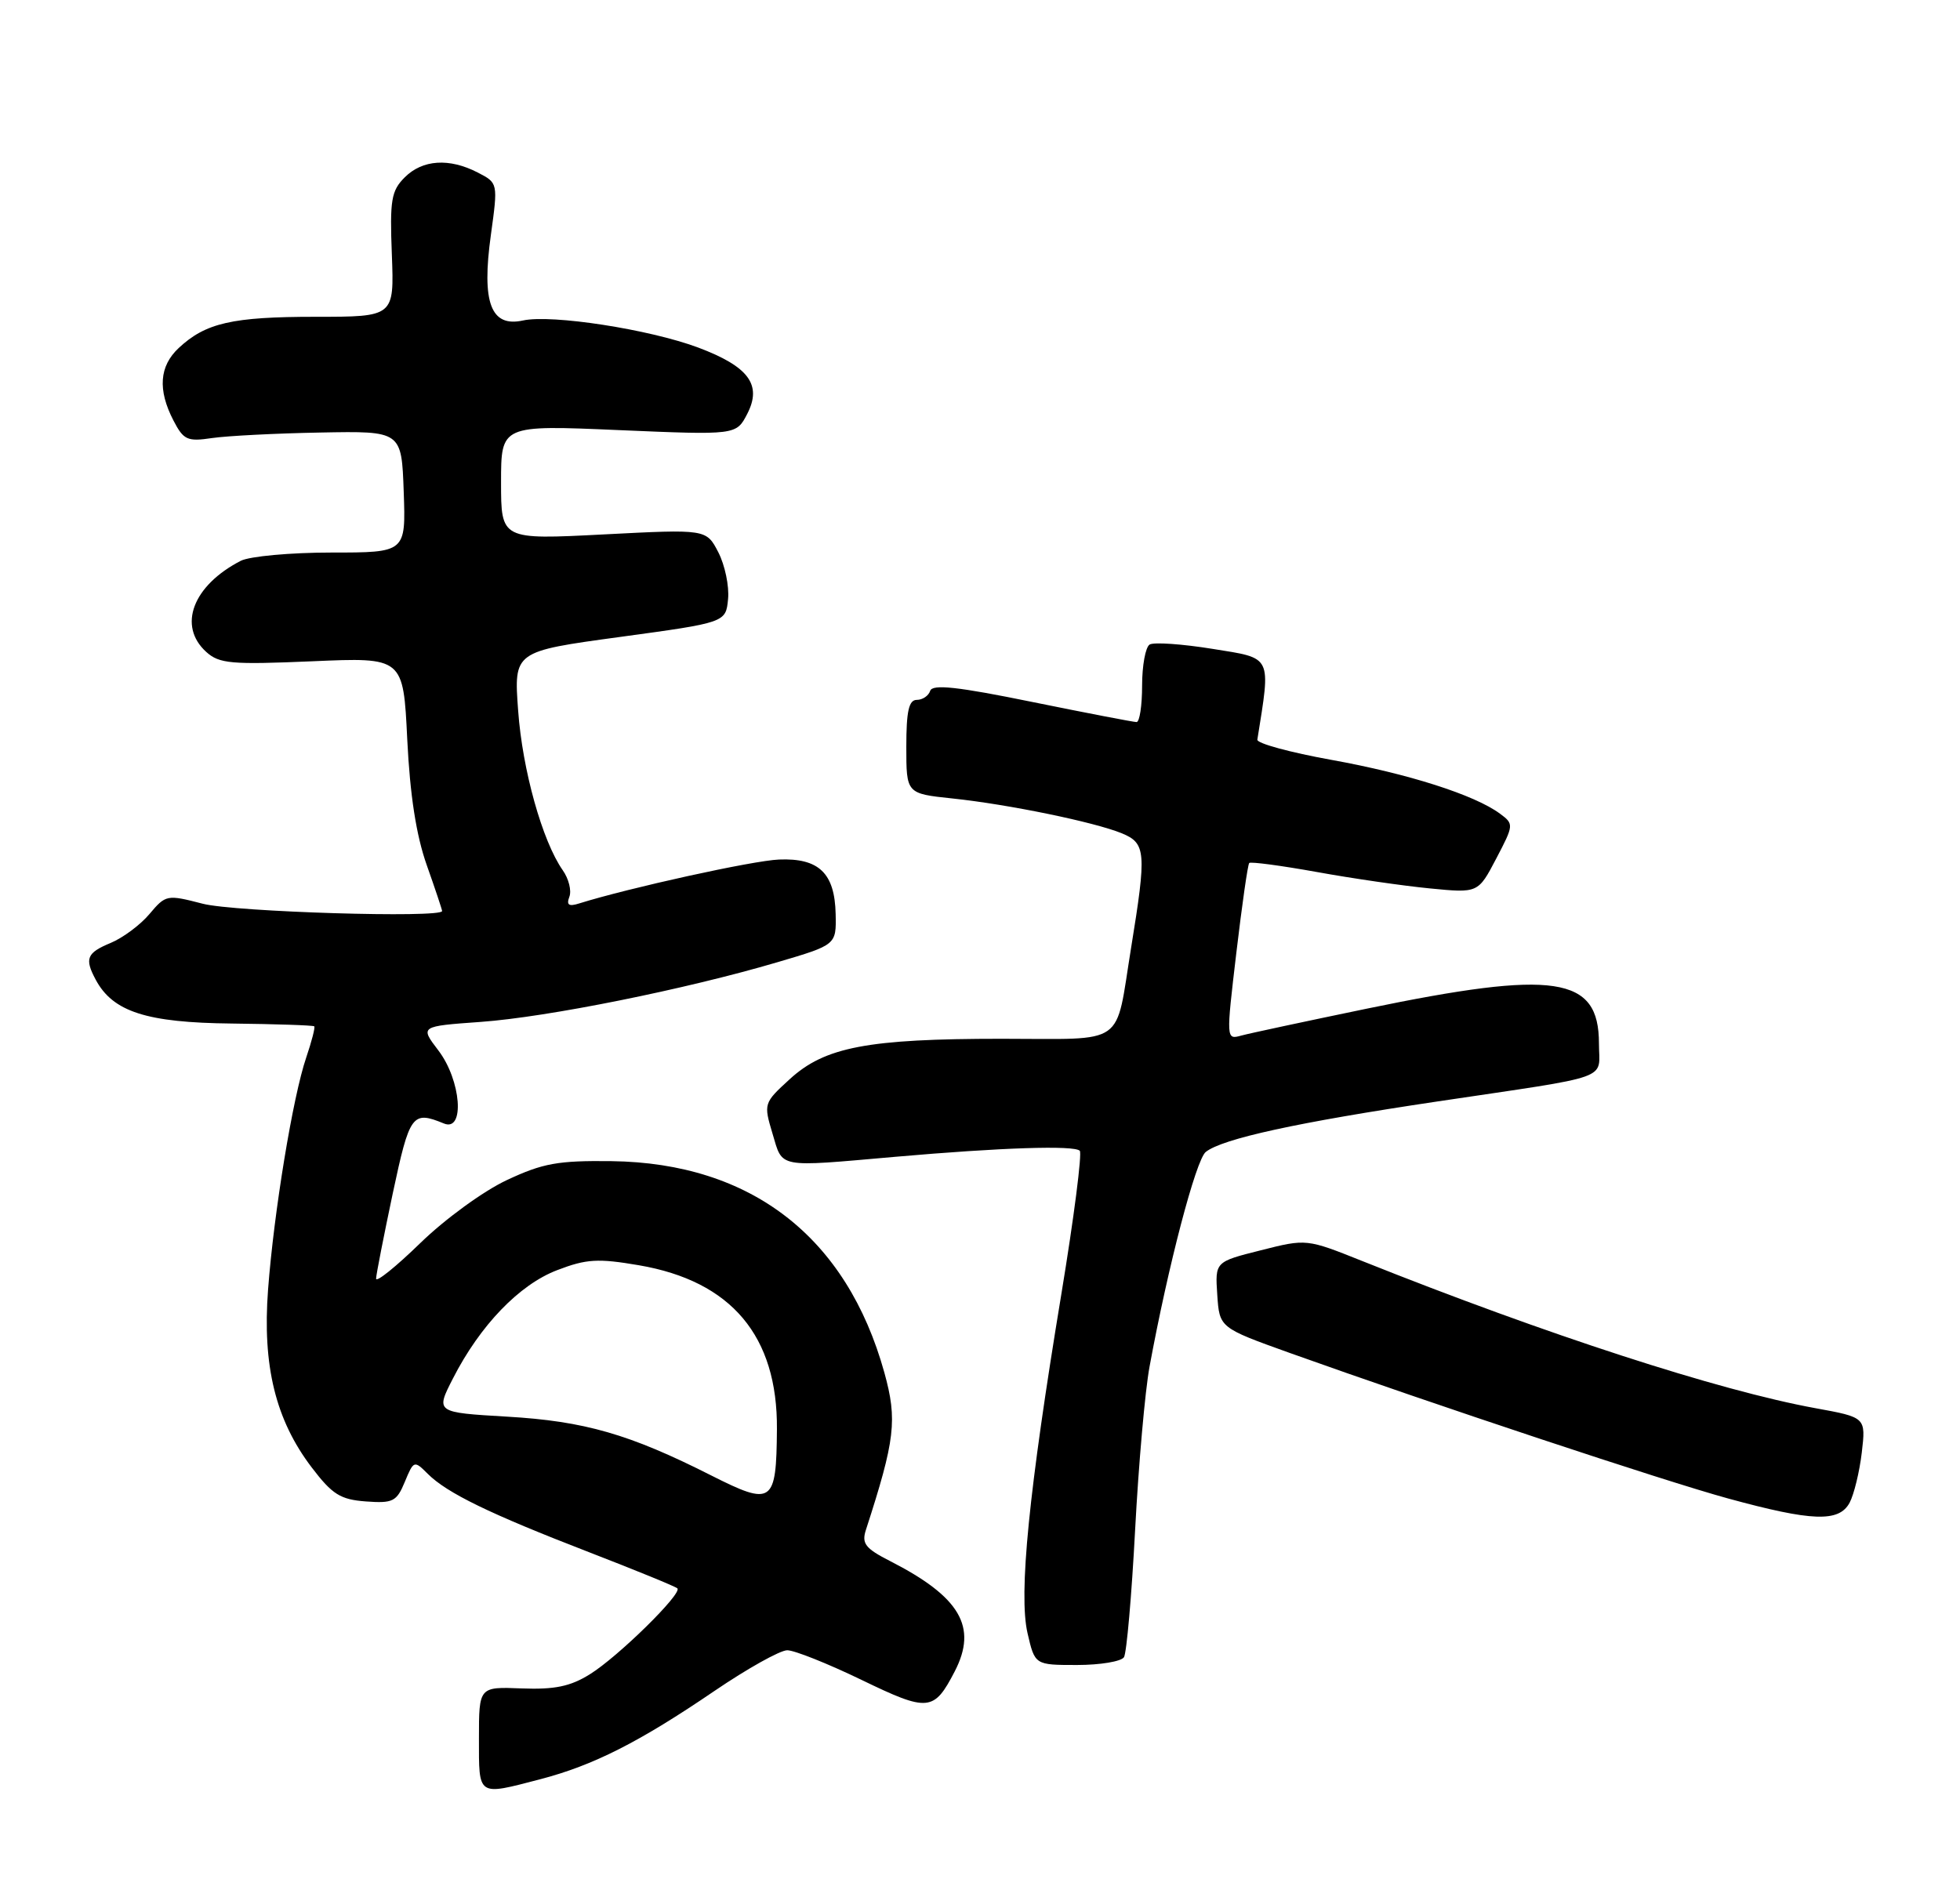 <?xml version="1.0" encoding="UTF-8" standalone="no"?>
<!DOCTYPE svg PUBLIC "-//W3C//DTD SVG 1.1//EN" "http://www.w3.org/Graphics/SVG/1.1/DTD/svg11.dtd" >
<svg xmlns="http://www.w3.org/2000/svg" xmlns:xlink="http://www.w3.org/1999/xlink" version="1.1" viewBox="0 0 266 256">
 <g >
 <path fill="currentColor"
d=" M 73.31 241.51 C 80.54 239.62 86.75 236.48 96.98 229.51 C 101.44 226.48 105.87 224.00 106.84 224.00 C 107.81 224.00 112.35 225.81 116.92 228.02 C 125.97 232.40 126.74 232.33 129.57 226.87 C 132.70 220.82 130.31 216.75 120.77 211.88 C 117.44 210.18 116.92 209.51 117.51 207.68 C 121.49 195.40 121.80 192.75 120.02 186.31 C 114.91 167.91 101.95 157.86 83.00 157.61 C 75.73 157.52 73.67 157.89 68.79 160.18 C 65.62 161.66 60.39 165.47 57.04 168.73 C 53.72 171.96 51.02 174.13 51.04 173.55 C 51.06 172.97 52.08 167.78 53.30 162.00 C 55.60 151.21 55.94 150.73 60.25 152.50 C 63.12 153.68 62.59 146.64 59.49 142.58 C 56.99 139.30 56.99 139.30 65.24 138.71 C 74.30 138.06 92.98 134.30 105.50 130.61 C 113.50 128.25 113.50 128.25 113.41 124.07 C 113.29 118.52 111.14 116.45 105.72 116.67 C 102.19 116.81 85.34 120.52 78.60 122.63 C 77.19 123.08 76.85 122.84 77.27 121.73 C 77.59 120.90 77.19 119.28 76.37 118.12 C 73.60 114.16 70.90 104.51 70.32 96.46 C 69.73 88.42 69.73 88.42 84.12 86.46 C 98.50 84.50 98.50 84.50 98.81 81.31 C 98.98 79.56 98.38 76.71 97.49 74.97 C 95.86 71.82 95.86 71.82 81.93 72.54 C 68.00 73.26 68.00 73.26 68.00 65.47 C 68.00 57.69 68.00 57.69 83.96 58.38 C 99.92 59.06 99.92 59.06 101.41 56.18 C 103.45 52.23 101.61 49.75 94.74 47.17 C 88.12 44.70 74.87 42.65 70.98 43.50 C 66.61 44.46 65.34 41.09 66.62 31.88 C 67.59 24.84 67.59 24.84 64.84 23.42 C 60.97 21.42 57.34 21.66 54.93 24.07 C 53.10 25.90 52.89 27.13 53.18 34.57 C 53.50 43.00 53.50 43.00 42.82 43.00 C 31.51 43.00 27.90 43.83 24.25 47.24 C 21.62 49.70 21.39 52.92 23.53 57.06 C 24.91 59.73 25.42 59.96 28.78 59.46 C 30.83 59.16 37.45 58.82 43.50 58.71 C 54.50 58.50 54.50 58.50 54.79 66.75 C 55.08 75.00 55.08 75.00 44.97 75.00 C 39.42 75.00 33.89 75.51 32.68 76.12 C 26.16 79.48 24.09 84.96 27.99 88.49 C 29.76 90.09 31.38 90.23 42.36 89.76 C 54.73 89.22 54.73 89.22 55.27 100.36 C 55.64 107.93 56.49 113.39 57.91 117.41 C 59.06 120.66 60.00 123.47 60.00 123.66 C 60.00 124.64 31.84 123.79 27.52 122.67 C 22.65 121.41 22.50 121.44 20.29 124.06 C 19.06 125.53 16.68 127.30 15.02 127.99 C 11.77 129.34 11.45 130.11 12.99 132.98 C 15.32 137.34 19.90 138.81 31.44 138.93 C 37.46 139.00 42.50 139.17 42.65 139.31 C 42.79 139.46 42.30 141.36 41.56 143.54 C 39.75 148.84 37.17 164.52 36.38 175.04 C 35.60 185.40 37.40 192.74 42.30 199.18 C 45.10 202.86 46.19 203.54 49.65 203.80 C 53.33 204.07 53.83 203.82 54.94 201.14 C 56.14 198.24 56.21 198.21 58.04 200.04 C 60.66 202.66 66.44 205.47 79.89 210.67 C 86.27 213.14 91.69 215.35 91.93 215.60 C 92.63 216.29 83.88 224.89 80.05 227.26 C 77.40 228.91 75.28 229.35 70.80 229.18 C 65.00 228.95 65.00 228.95 65.00 235.97 C 65.00 243.92 64.74 243.74 73.31 241.51 Z  M 152.54 224.94 C 152.90 224.35 153.58 216.59 154.05 207.69 C 154.52 198.78 155.40 188.80 156.01 185.50 C 158.52 171.85 162.30 157.43 163.64 156.36 C 165.91 154.56 176.10 152.34 195.00 149.52 C 219.27 145.90 217.00 146.71 217.00 141.64 C 217.00 132.50 211.11 131.61 185.50 136.91 C 177.25 138.62 169.57 140.26 168.44 140.57 C 166.40 141.13 166.40 141.08 167.79 129.32 C 168.56 122.82 169.34 117.34 169.54 117.14 C 169.73 116.94 173.86 117.49 178.70 118.36 C 183.54 119.24 190.45 120.24 194.05 120.59 C 200.60 121.23 200.60 121.23 203.05 116.56 C 205.46 111.96 205.47 111.85 203.56 110.44 C 200.13 107.90 191.12 105.02 180.68 103.14 C 175.08 102.13 170.56 100.90 170.64 100.40 C 172.48 88.87 172.73 89.39 164.59 88.08 C 160.44 87.41 156.58 87.14 156.02 87.49 C 155.46 87.84 155.00 90.34 155.00 93.06 C 155.00 95.78 154.66 98.00 154.25 98.01 C 153.84 98.01 147.46 96.78 140.08 95.28 C 129.96 93.21 126.55 92.84 126.24 93.77 C 126.02 94.45 125.20 95.00 124.42 95.00 C 123.34 95.00 123.00 96.54 123.00 101.36 C 123.00 107.72 123.00 107.72 129.25 108.38 C 136.86 109.18 148.51 111.58 152.25 113.11 C 155.52 114.46 155.62 115.65 153.51 128.63 C 151.30 142.23 153.06 141.00 135.94 141.00 C 117.76 141.00 111.94 142.11 107.17 146.49 C 103.65 149.71 103.62 149.80 104.84 153.87 C 106.26 158.61 105.32 158.44 121.50 157.02 C 135.90 155.76 145.78 155.44 146.54 156.20 C 146.87 156.54 145.75 165.30 144.04 175.66 C 139.61 202.47 138.23 216.39 139.45 221.68 C 140.45 226.00 140.45 226.00 146.17 226.00 C 149.31 226.00 152.18 225.52 152.54 224.94 Z  M 251.02 203.97 C 251.61 202.86 252.36 199.79 252.67 197.17 C 253.23 192.39 253.23 192.39 246.37 191.14 C 233.26 188.75 209.87 181.15 184.91 171.18 C 177.31 168.14 177.31 168.14 171.11 169.71 C 164.90 171.27 164.90 171.27 165.20 175.75 C 165.50 180.22 165.50 180.22 175.00 183.63 C 194.60 190.64 225.81 201.01 234.50 203.39 C 245.93 206.52 249.58 206.65 251.02 203.97 Z  M 96.50 200.26 C 85.43 194.66 79.32 192.90 68.81 192.29 C 59.11 191.72 59.11 191.72 61.47 187.11 C 65.15 179.90 70.48 174.36 75.63 172.40 C 79.59 170.88 81.15 170.79 86.71 171.74 C 99.27 173.89 105.54 181.35 105.44 194.00 C 105.36 204.11 104.84 204.47 96.50 200.26 Z "/>
</g>
</svg>